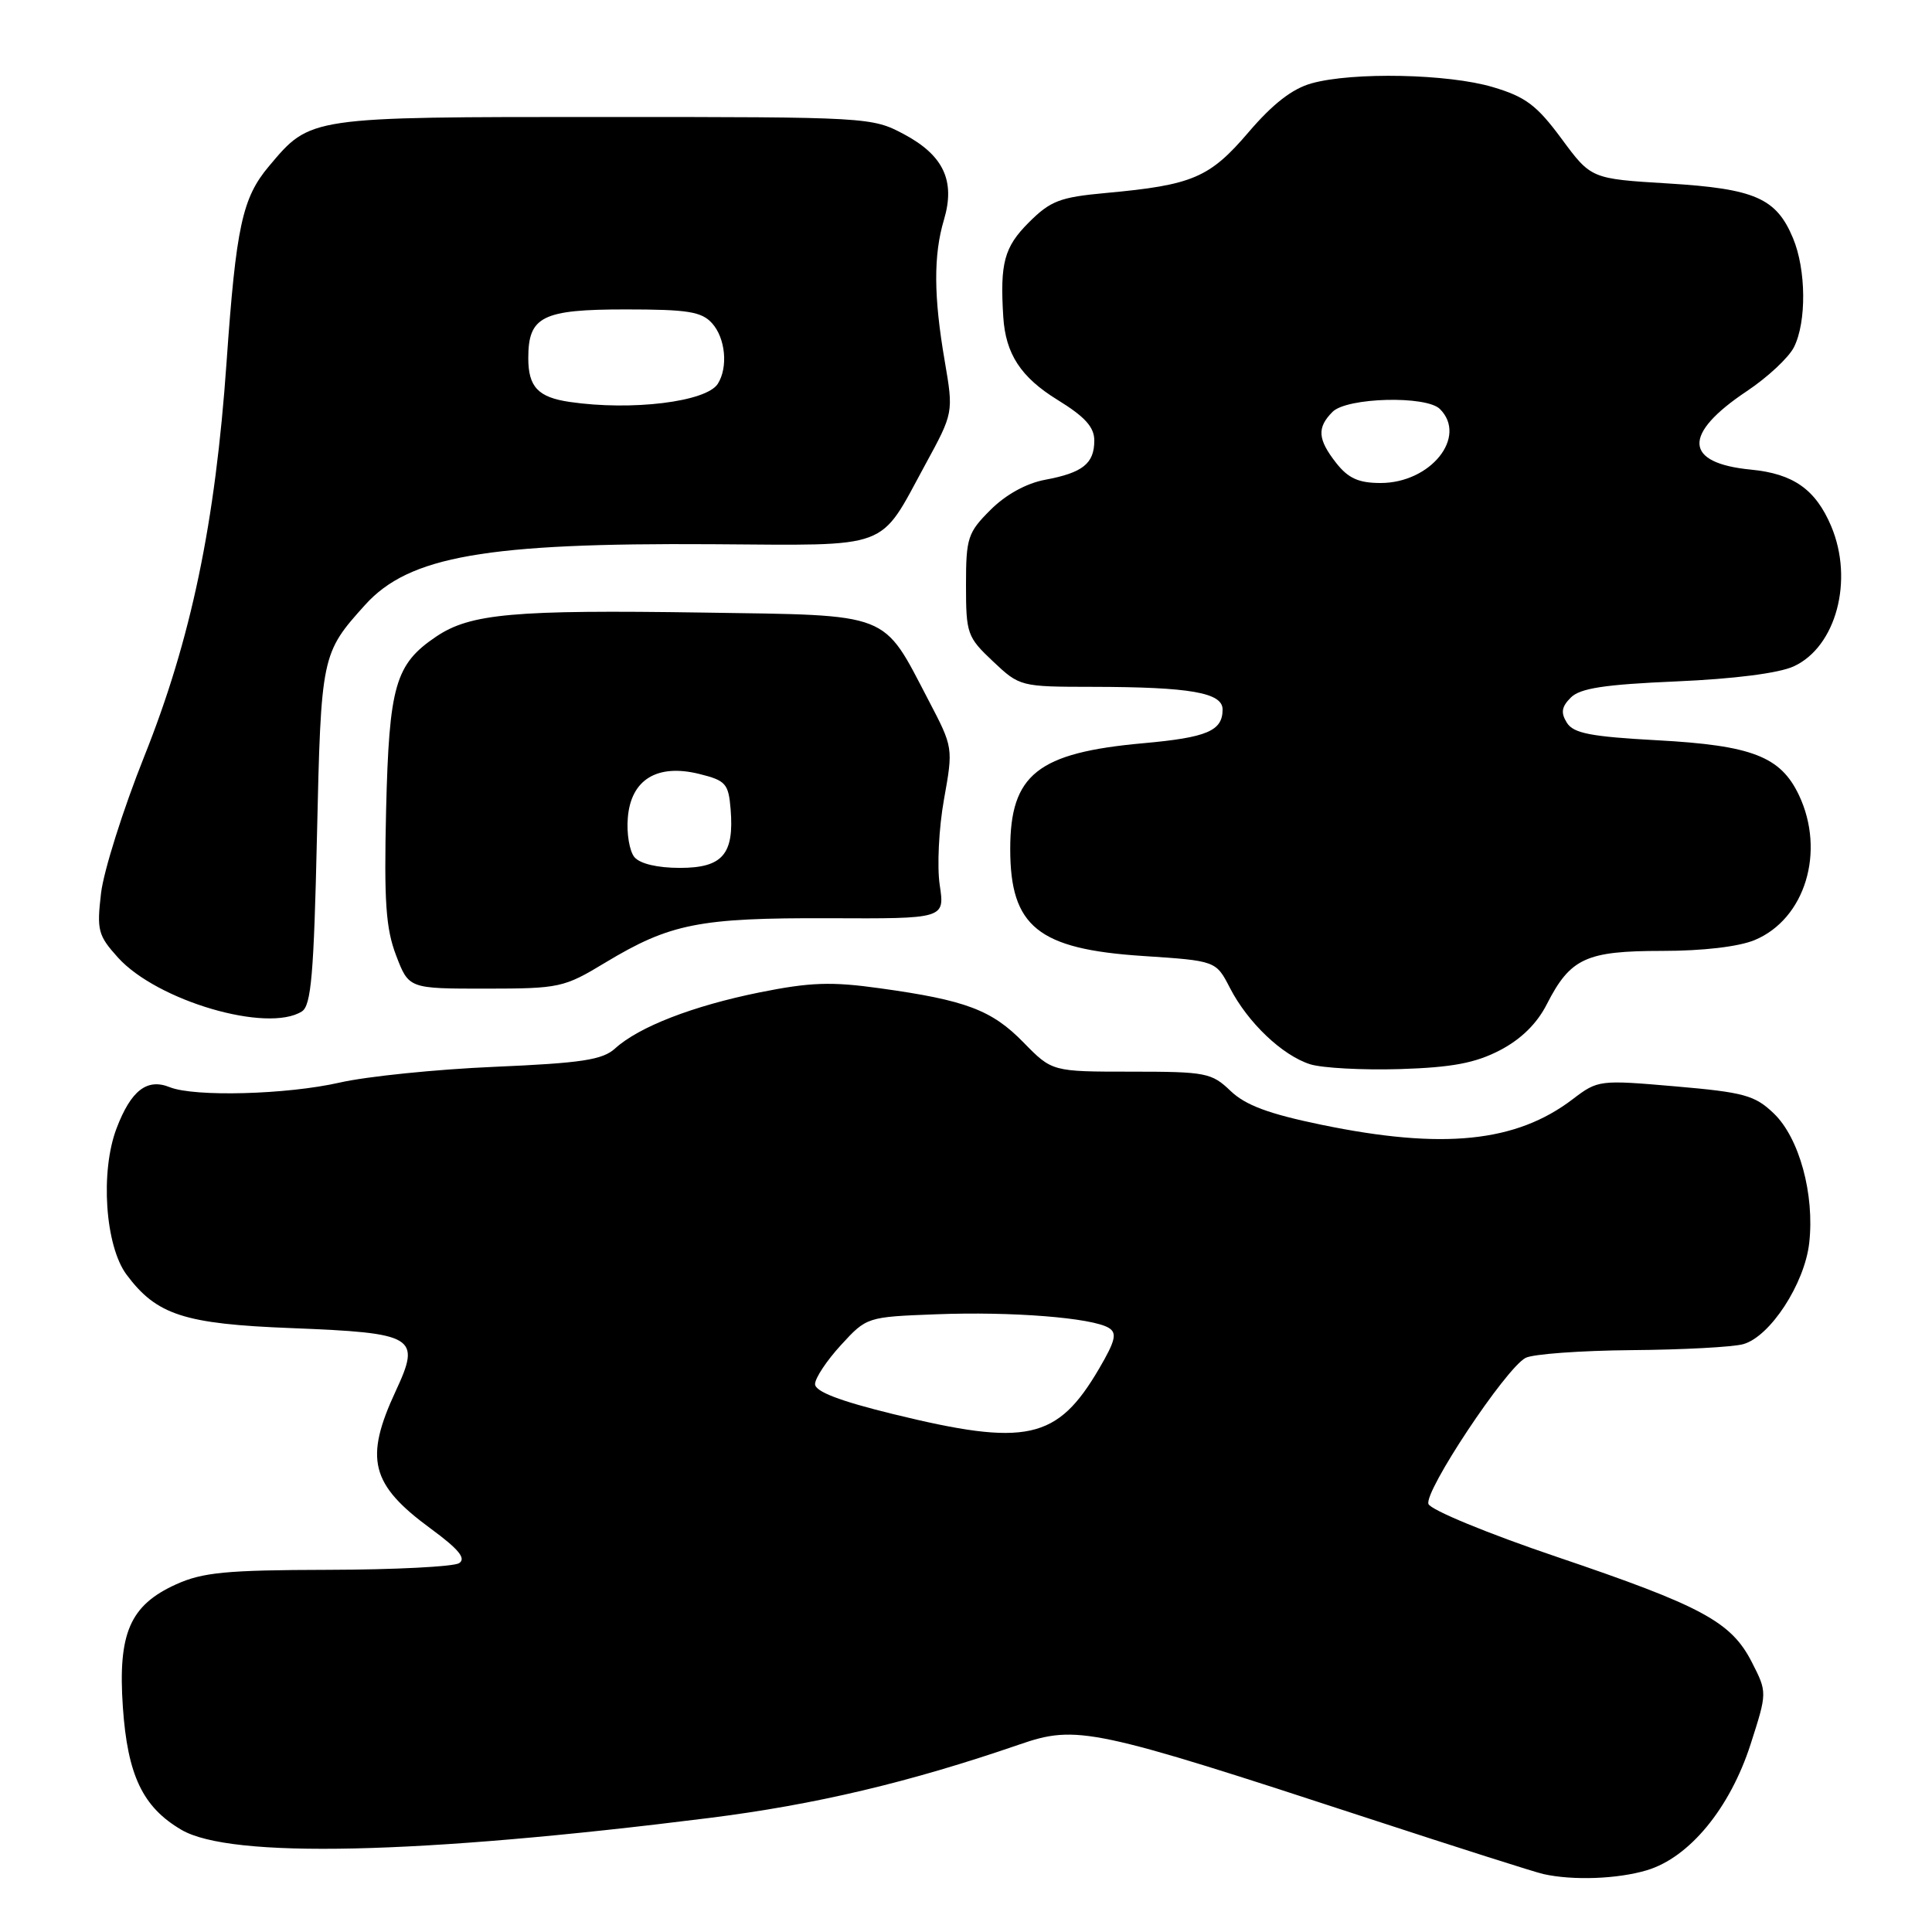 <?xml version="1.0" encoding="UTF-8" standalone="no"?>
<!DOCTYPE svg PUBLIC "-//W3C//DTD SVG 1.1//EN" "http://www.w3.org/Graphics/SVG/1.1/DTD/svg11.dtd" >
<svg xmlns="http://www.w3.org/2000/svg" xmlns:xlink="http://www.w3.org/1999/xlink" version="1.1" viewBox="0 0 256 256">
 <g >
 <path fill="currentColor"
d=" M 218.21 247.82 C 223.86 246.13 229.23 239.60 231.96 231.13 C 234.17 224.25 234.17 224.25 232.13 220.25 C 229.39 214.89 225.56 212.82 206.19 206.26 C 197.17 203.21 189.58 200.08 189.28 199.29 C 188.66 197.66 199.49 181.34 202.14 179.93 C 203.09 179.42 209.41 178.96 216.18 178.90 C 222.96 178.85 229.62 178.49 230.98 178.11 C 234.55 177.12 239.12 170.11 239.73 164.70 C 240.46 158.25 238.41 150.77 235.04 147.54 C 232.53 145.13 231.11 144.74 222.00 143.95 C 211.92 143.08 211.74 143.10 208.39 145.65 C 200.89 151.37 191.20 152.36 175.11 149.04 C 168.09 147.59 165.04 146.45 163.05 144.55 C 160.55 142.15 159.78 142.00 149.90 142.00 C 139.41 142.00 139.41 142.00 135.63 138.14 C 131.43 133.83 127.99 132.53 116.58 130.95 C 110.15 130.05 107.36 130.15 100.64 131.50 C 91.80 133.29 84.68 136.05 81.51 138.92 C 79.85 140.44 77.10 140.86 65.50 141.36 C 57.80 141.69 48.58 142.63 45.00 143.45 C 38.02 145.04 25.77 145.37 22.50 144.06 C 19.49 142.84 17.36 144.48 15.45 149.50 C 13.26 155.23 13.93 165.09 16.77 168.90 C 20.75 174.24 24.40 175.43 38.59 175.98 C 55.05 176.63 55.80 177.09 52.44 184.31 C 48.25 193.31 49.11 196.71 57.06 202.54 C 60.79 205.28 61.80 206.51 60.83 207.13 C 60.10 207.59 52.30 207.99 43.50 208.01 C 29.97 208.04 26.85 208.34 23.32 209.94 C 17.21 212.71 15.61 216.43 16.28 226.20 C 16.90 235.23 18.91 239.46 24.04 242.46 C 30.56 246.29 55.45 245.73 93.90 240.90 C 108.03 239.13 120.55 236.16 135.09 231.15 C 142.69 228.53 144.79 228.97 181.50 241.00 C 193.05 244.78 203.40 248.08 204.50 248.32 C 208.42 249.20 214.33 248.98 218.21 247.82 Z  M 198.74 139.17 C 201.53 137.72 203.66 135.64 204.97 133.05 C 208.08 126.96 210.16 126.00 220.25 126.00 C 225.66 126.00 230.40 125.44 232.51 124.56 C 239.19 121.77 241.91 112.84 238.37 105.36 C 235.94 100.24 232.15 98.77 219.60 98.09 C 210.78 97.61 208.50 97.17 207.62 95.77 C 206.79 94.44 206.91 93.66 208.14 92.43 C 209.38 91.19 212.61 90.70 222.12 90.29 C 229.78 89.96 235.71 89.20 237.67 88.30 C 243.30 85.72 245.66 76.87 242.64 69.72 C 240.58 64.85 237.62 62.77 232.03 62.23 C 223.10 61.37 222.90 57.54 231.48 51.82 C 234.22 49.99 237.02 47.38 237.71 46.00 C 239.39 42.66 239.33 35.72 237.58 31.55 C 235.37 26.25 232.53 25.01 221.04 24.31 C 210.83 23.69 210.83 23.69 206.91 18.38 C 203.63 13.94 202.15 12.83 197.81 11.54 C 191.90 9.78 179.27 9.52 173.80 11.04 C 171.24 11.75 168.66 13.75 165.43 17.53 C 160.28 23.56 158.02 24.52 146.55 25.57 C 140.44 26.13 139.20 26.60 136.30 29.50 C 133.06 32.74 132.49 34.87 132.94 42.00 C 133.25 46.91 135.27 49.99 140.12 52.98 C 143.76 55.22 145.00 56.59 145.00 58.37 C 145.00 61.42 143.48 62.64 138.50 63.57 C 136.01 64.03 133.28 65.53 131.25 67.56 C 128.23 70.57 128.00 71.27 128.00 77.53 C 128.00 83.96 128.16 84.42 131.57 87.63 C 135.12 90.98 135.21 91.00 144.82 91.01 C 157.70 91.03 162.00 91.78 162.00 94.01 C 162.00 96.85 159.95 97.72 151.50 98.48 C 137.48 99.74 133.86 102.62 133.86 112.50 C 133.86 122.78 137.55 125.76 151.41 126.67 C 161.12 127.31 161.12 127.31 162.97 130.90 C 165.33 135.49 169.90 139.84 173.60 141.02 C 175.20 141.52 180.55 141.81 185.50 141.66 C 192.42 141.44 195.48 140.86 198.74 139.17 Z  M 40.00 134.02 C 41.23 133.24 41.59 129.12 42.00 110.74 C 42.54 86.83 42.59 86.57 48.38 80.15 C 54.20 73.70 64.41 71.92 94.35 72.11 C 118.36 72.26 116.38 73.00 122.59 61.59 C 126.35 54.69 126.35 54.69 125.18 47.83 C 123.71 39.30 123.68 33.79 125.08 29.12 C 126.61 23.97 125.03 20.59 119.79 17.79 C 115.55 15.53 115.09 15.50 80.00 15.50 C 40.81 15.50 41.17 15.45 35.65 22.01 C 32.10 26.22 31.28 30.02 30.02 48.00 C 28.53 69.33 25.33 84.68 19.11 100.24 C 16.31 107.25 13.74 115.40 13.39 118.34 C 12.81 123.27 12.99 123.95 15.63 126.88 C 20.82 132.62 35.43 136.91 40.00 134.02 Z  M 80.22 127.54 C 88.81 122.37 92.65 121.61 109.84 121.67 C 125.19 121.74 125.19 121.74 124.52 117.28 C 124.15 114.83 124.40 109.72 125.08 105.94 C 126.31 99.07 126.31 99.05 123.03 92.78 C 116.87 80.99 118.30 81.55 93.23 81.17 C 68.04 80.79 62.33 81.30 57.80 84.35 C 52.37 88.01 51.56 90.82 51.16 107.36 C 50.88 119.47 51.12 123.03 52.49 126.61 C 54.17 131.00 54.17 131.00 64.33 131.00 C 74.15 130.99 74.70 130.88 80.22 127.54 Z  M 118.25 187.35 C 111.20 185.62 108.00 184.38 108.00 183.40 C 108.00 182.61 109.54 180.29 111.42 178.24 C 114.84 174.51 114.87 174.50 124.04 174.15 C 134.02 173.76 144.75 174.61 146.93 175.96 C 148.04 176.64 147.79 177.67 145.65 181.33 C 140.09 190.83 136.05 191.72 118.25 187.35 Z  M 177.07 61.37 C 174.59 58.21 174.48 56.67 176.57 54.57 C 178.48 52.66 188.99 52.39 190.80 54.20 C 194.48 57.88 189.57 64.00 182.94 64.00 C 180.03 64.00 178.66 63.38 177.07 61.37 Z  M 75.50 53.26 C 71.30 52.65 70.00 51.27 70.00 47.45 C 70.00 41.92 71.85 41.00 82.92 41.00 C 91.11 41.00 92.96 41.29 94.35 42.83 C 96.13 44.80 96.50 48.67 95.11 50.86 C 93.59 53.25 83.70 54.46 75.50 53.26 Z  M 84.06 113.57 C 83.41 112.78 83.01 110.43 83.19 108.35 C 83.60 103.30 87.07 101.17 92.65 102.55 C 96.16 103.42 96.53 103.82 96.81 107.21 C 97.30 113.19 95.75 115.00 90.09 115.00 C 87.11 115.00 84.79 114.45 84.06 113.57 Z "/>
</g>
</svg>